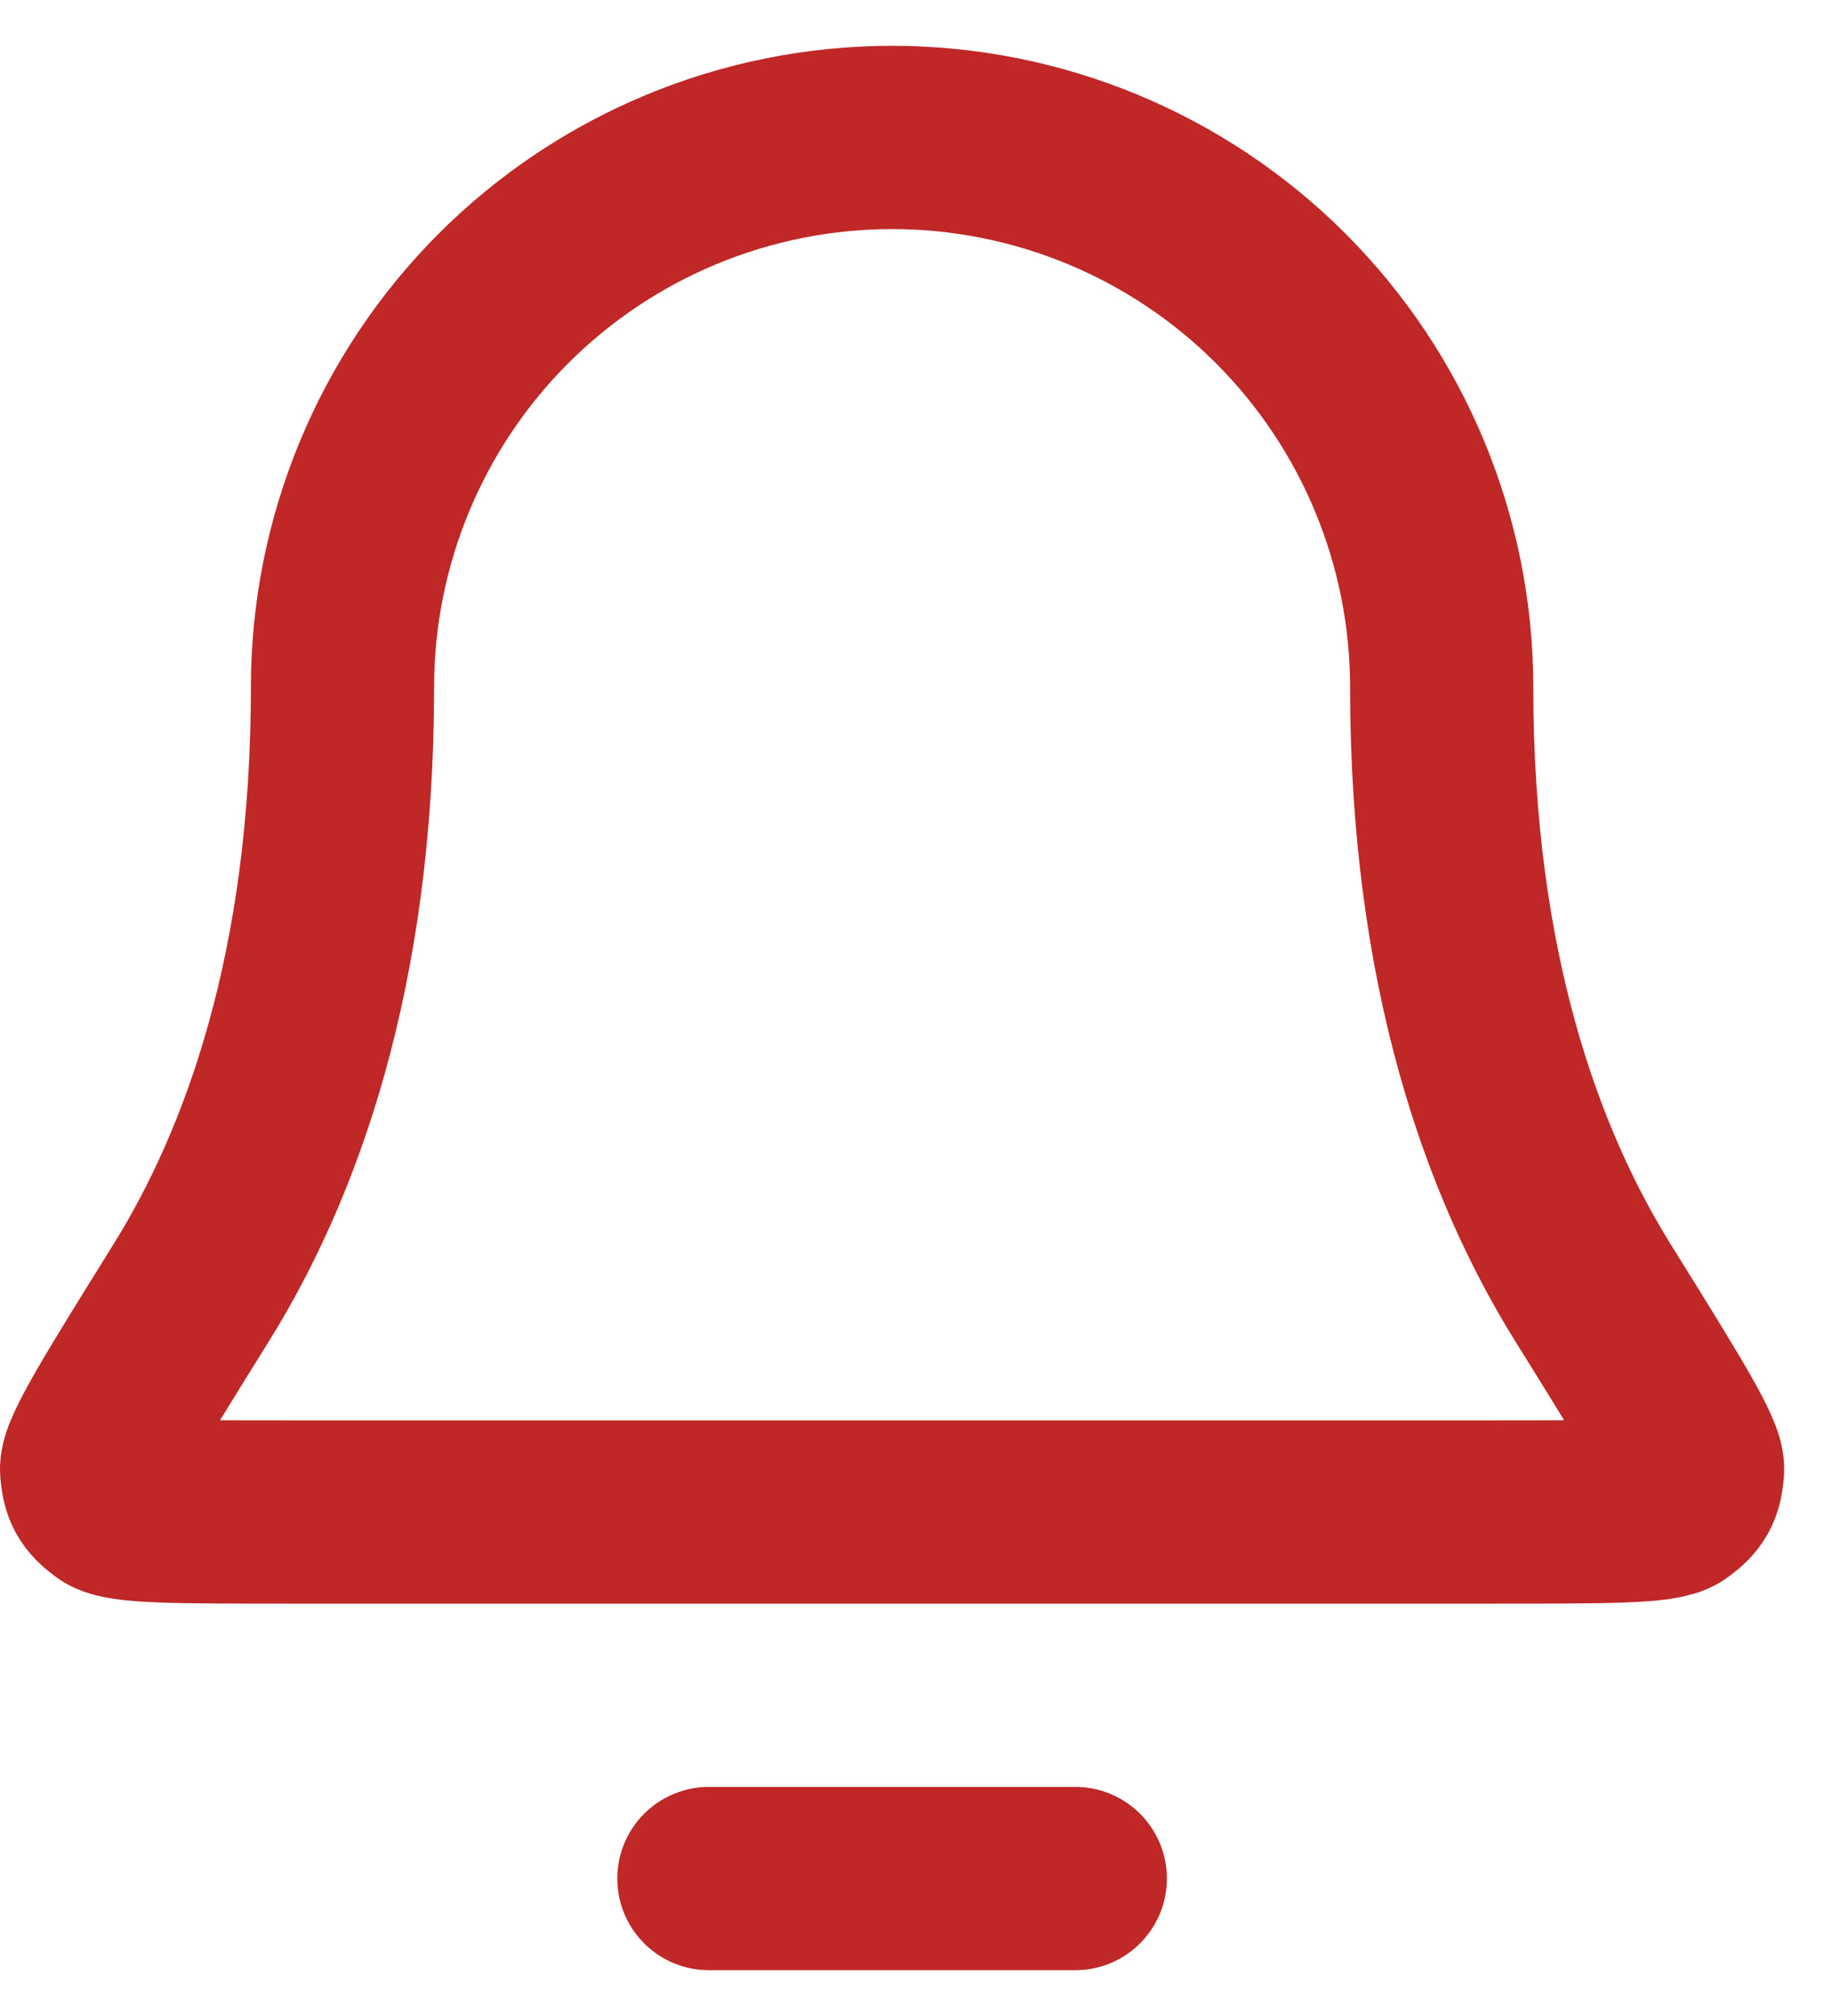 <svg width="20" height="22" viewBox="0 0 20 22" fill="none" xmlns="http://www.w3.org/2000/svg">
<path id="Icon" d="M11.739 20.5H7.739M15.739 7.5C15.739 5.909 15.107 4.383 13.982 3.257C12.857 2.132 11.33 1.5 9.739 1.5C8.148 1.5 6.622 2.132 5.496 3.257C4.371 4.383 3.739 5.909 3.739 7.5C3.739 10.59 2.959 12.706 2.089 14.105C1.354 15.286 0.987 15.876 1 16.041C1.015 16.223 1.054 16.293 1.201 16.402C1.333 16.5 1.932 16.5 3.128 16.5H16.35C17.546 16.5 18.145 16.5 18.277 16.402C18.424 16.293 18.463 16.223 18.478 16.041C18.491 15.876 18.124 15.286 17.389 14.105C16.519 12.706 15.739 10.59 15.739 7.5Z" stroke="#C02727" stroke-width="2" stroke-linecap="round" stroke-linejoin="round"/>
</svg>
